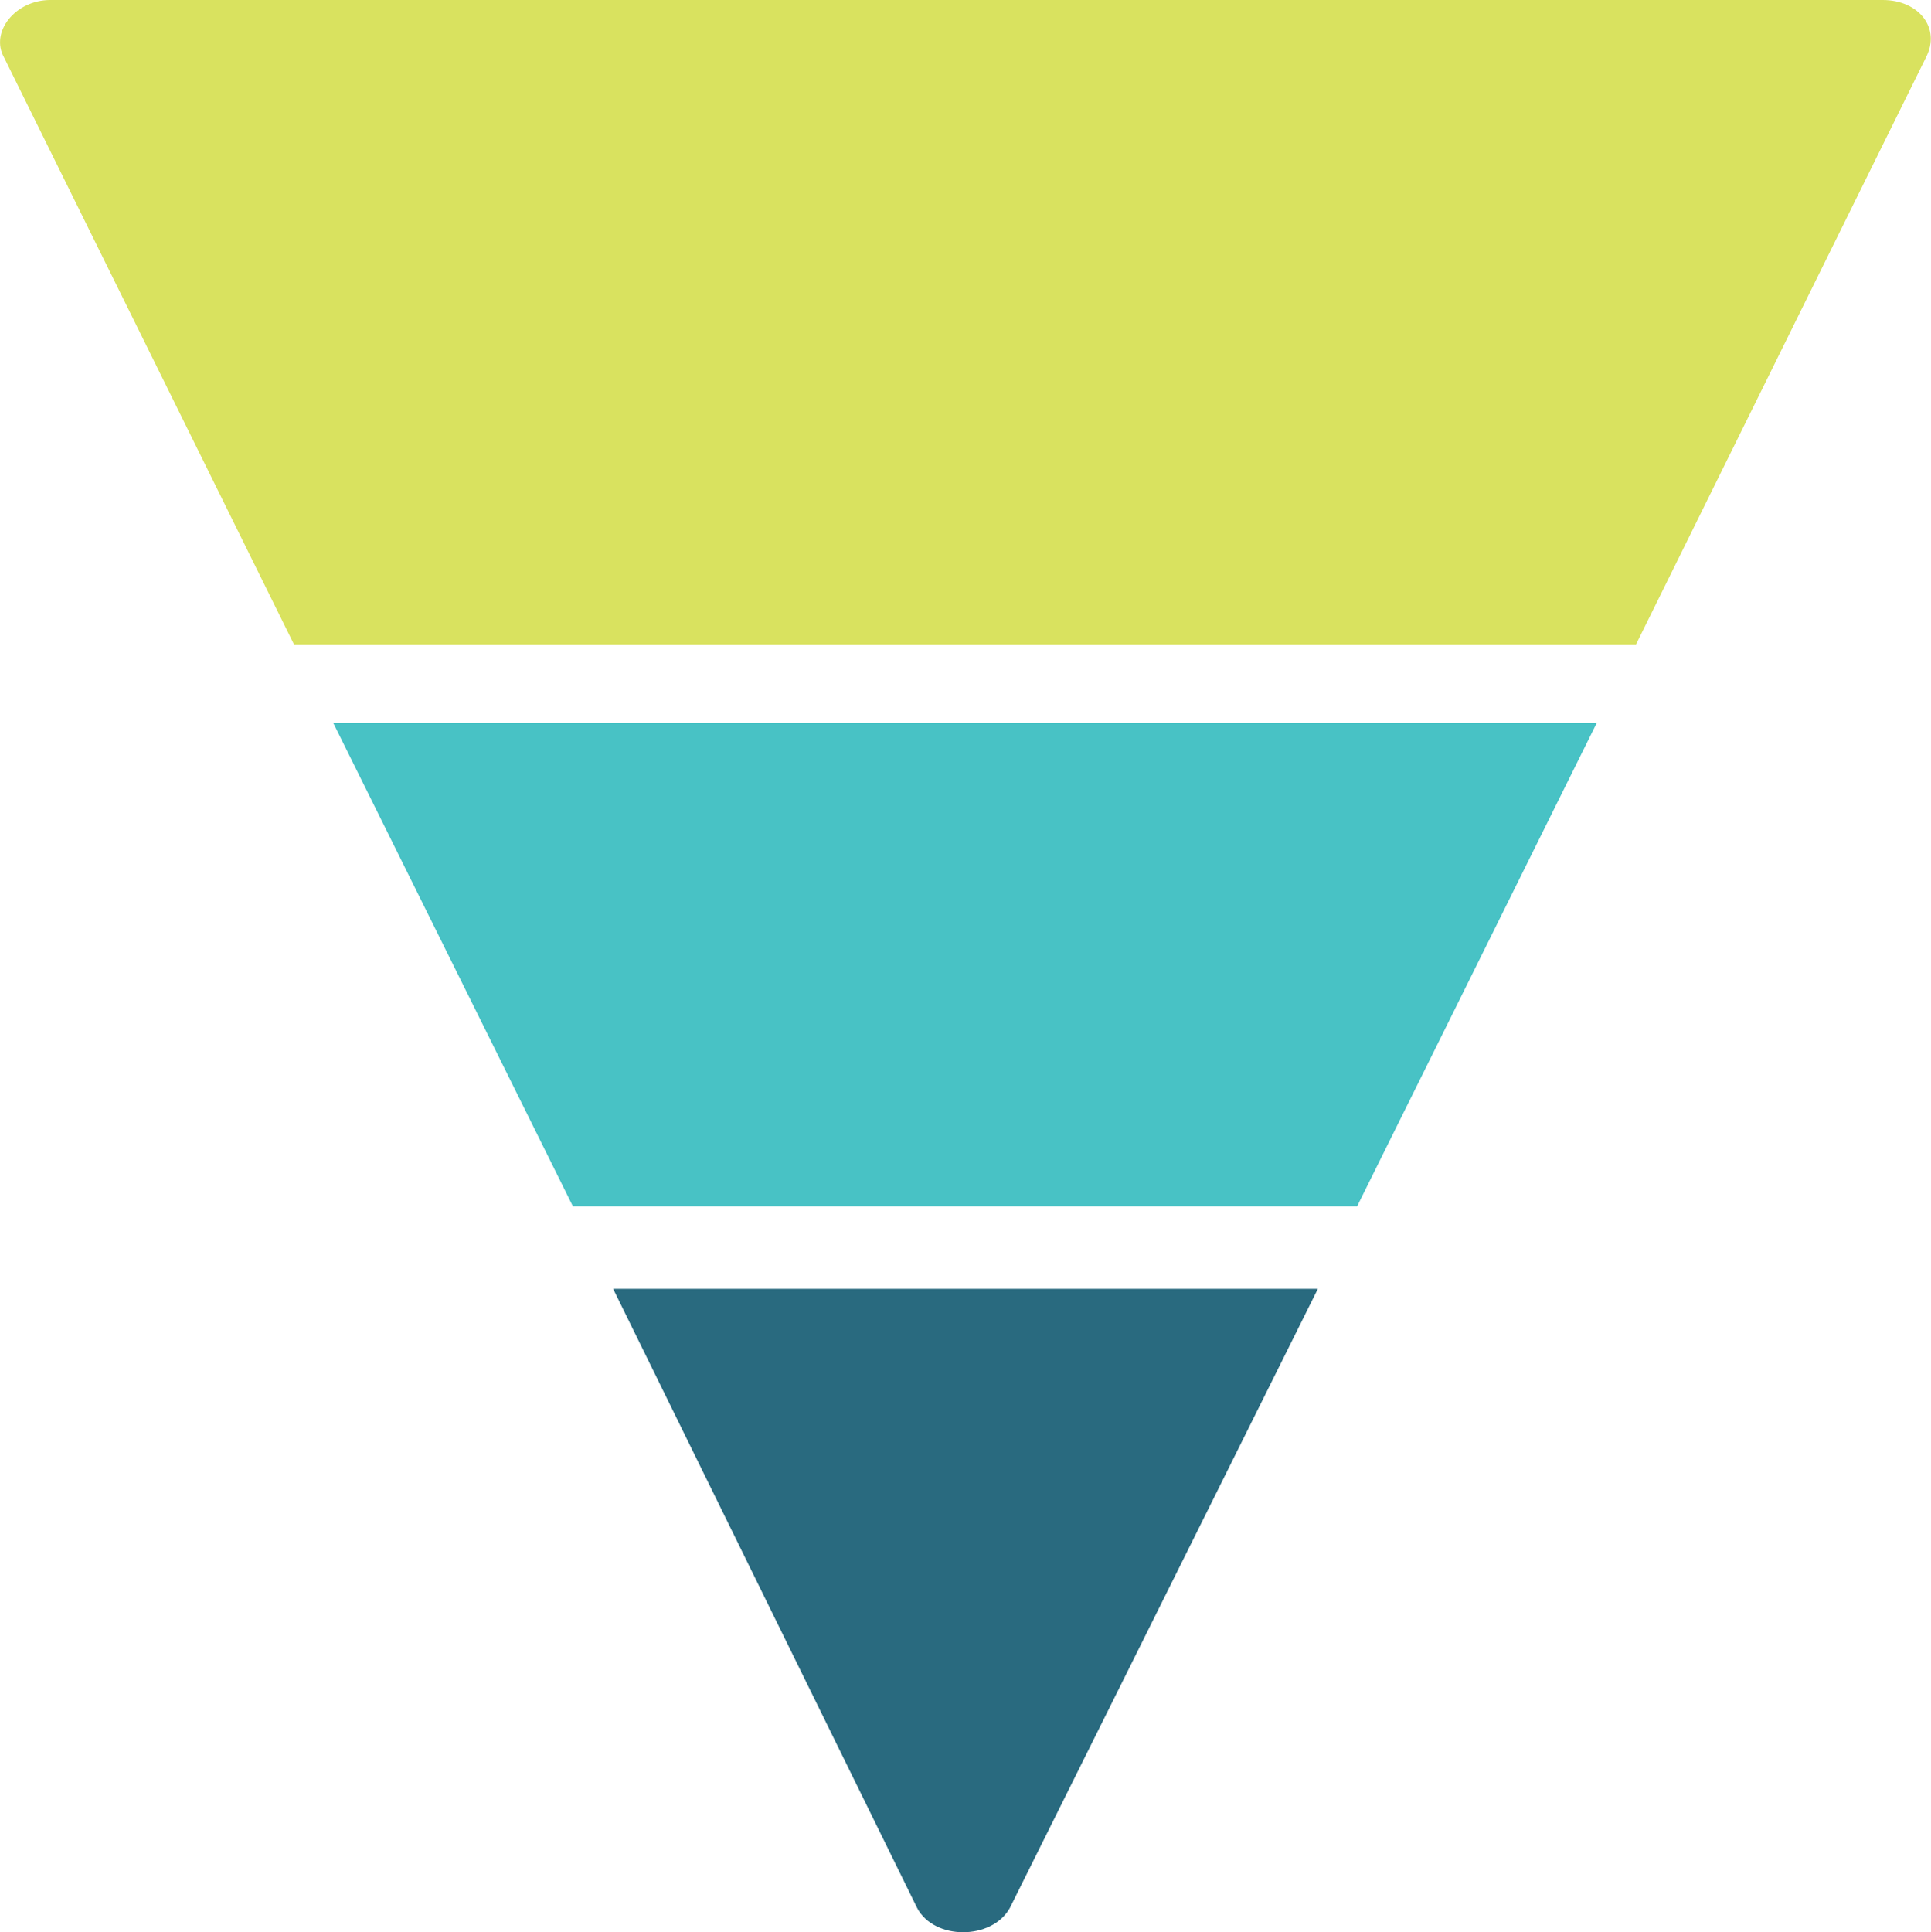 <?xml version="1.0" encoding="utf-8"?>
<!-- Generator: Adobe Illustrator 18.1.1, SVG Export Plug-In . SVG Version: 6.00 Build 0)  -->
<svg version="1.1" id="Layer_1" xmlns="http://www.w3.org/2000/svg" xmlns:xlink="http://www.w3.org/1999/xlink" x="0px" y="0px"
	 viewBox="0 0 191.8 191.9" enable-background="new 0 0 191.8 191.9" xml:space="preserve">
<path fill="#296A7F" d="M60.9,128h70l-30.6,61.5c-1.8,3.2-7.5,3.2-9.2,0L60.9,128z"/>
<polygon fill="#48C2C5" points="33.1,71.8 158.6,71.8 134.8,119.8 56.9,119.8 "/>
<path fill="#D9E25F" d="M191.3,5.7L162.5,64H29.2L0.4,5.7C-1,3.2,1.5,0,5,0h182C190.6,0,192.8,2.8,191.3,5.7z"/>
</svg>
